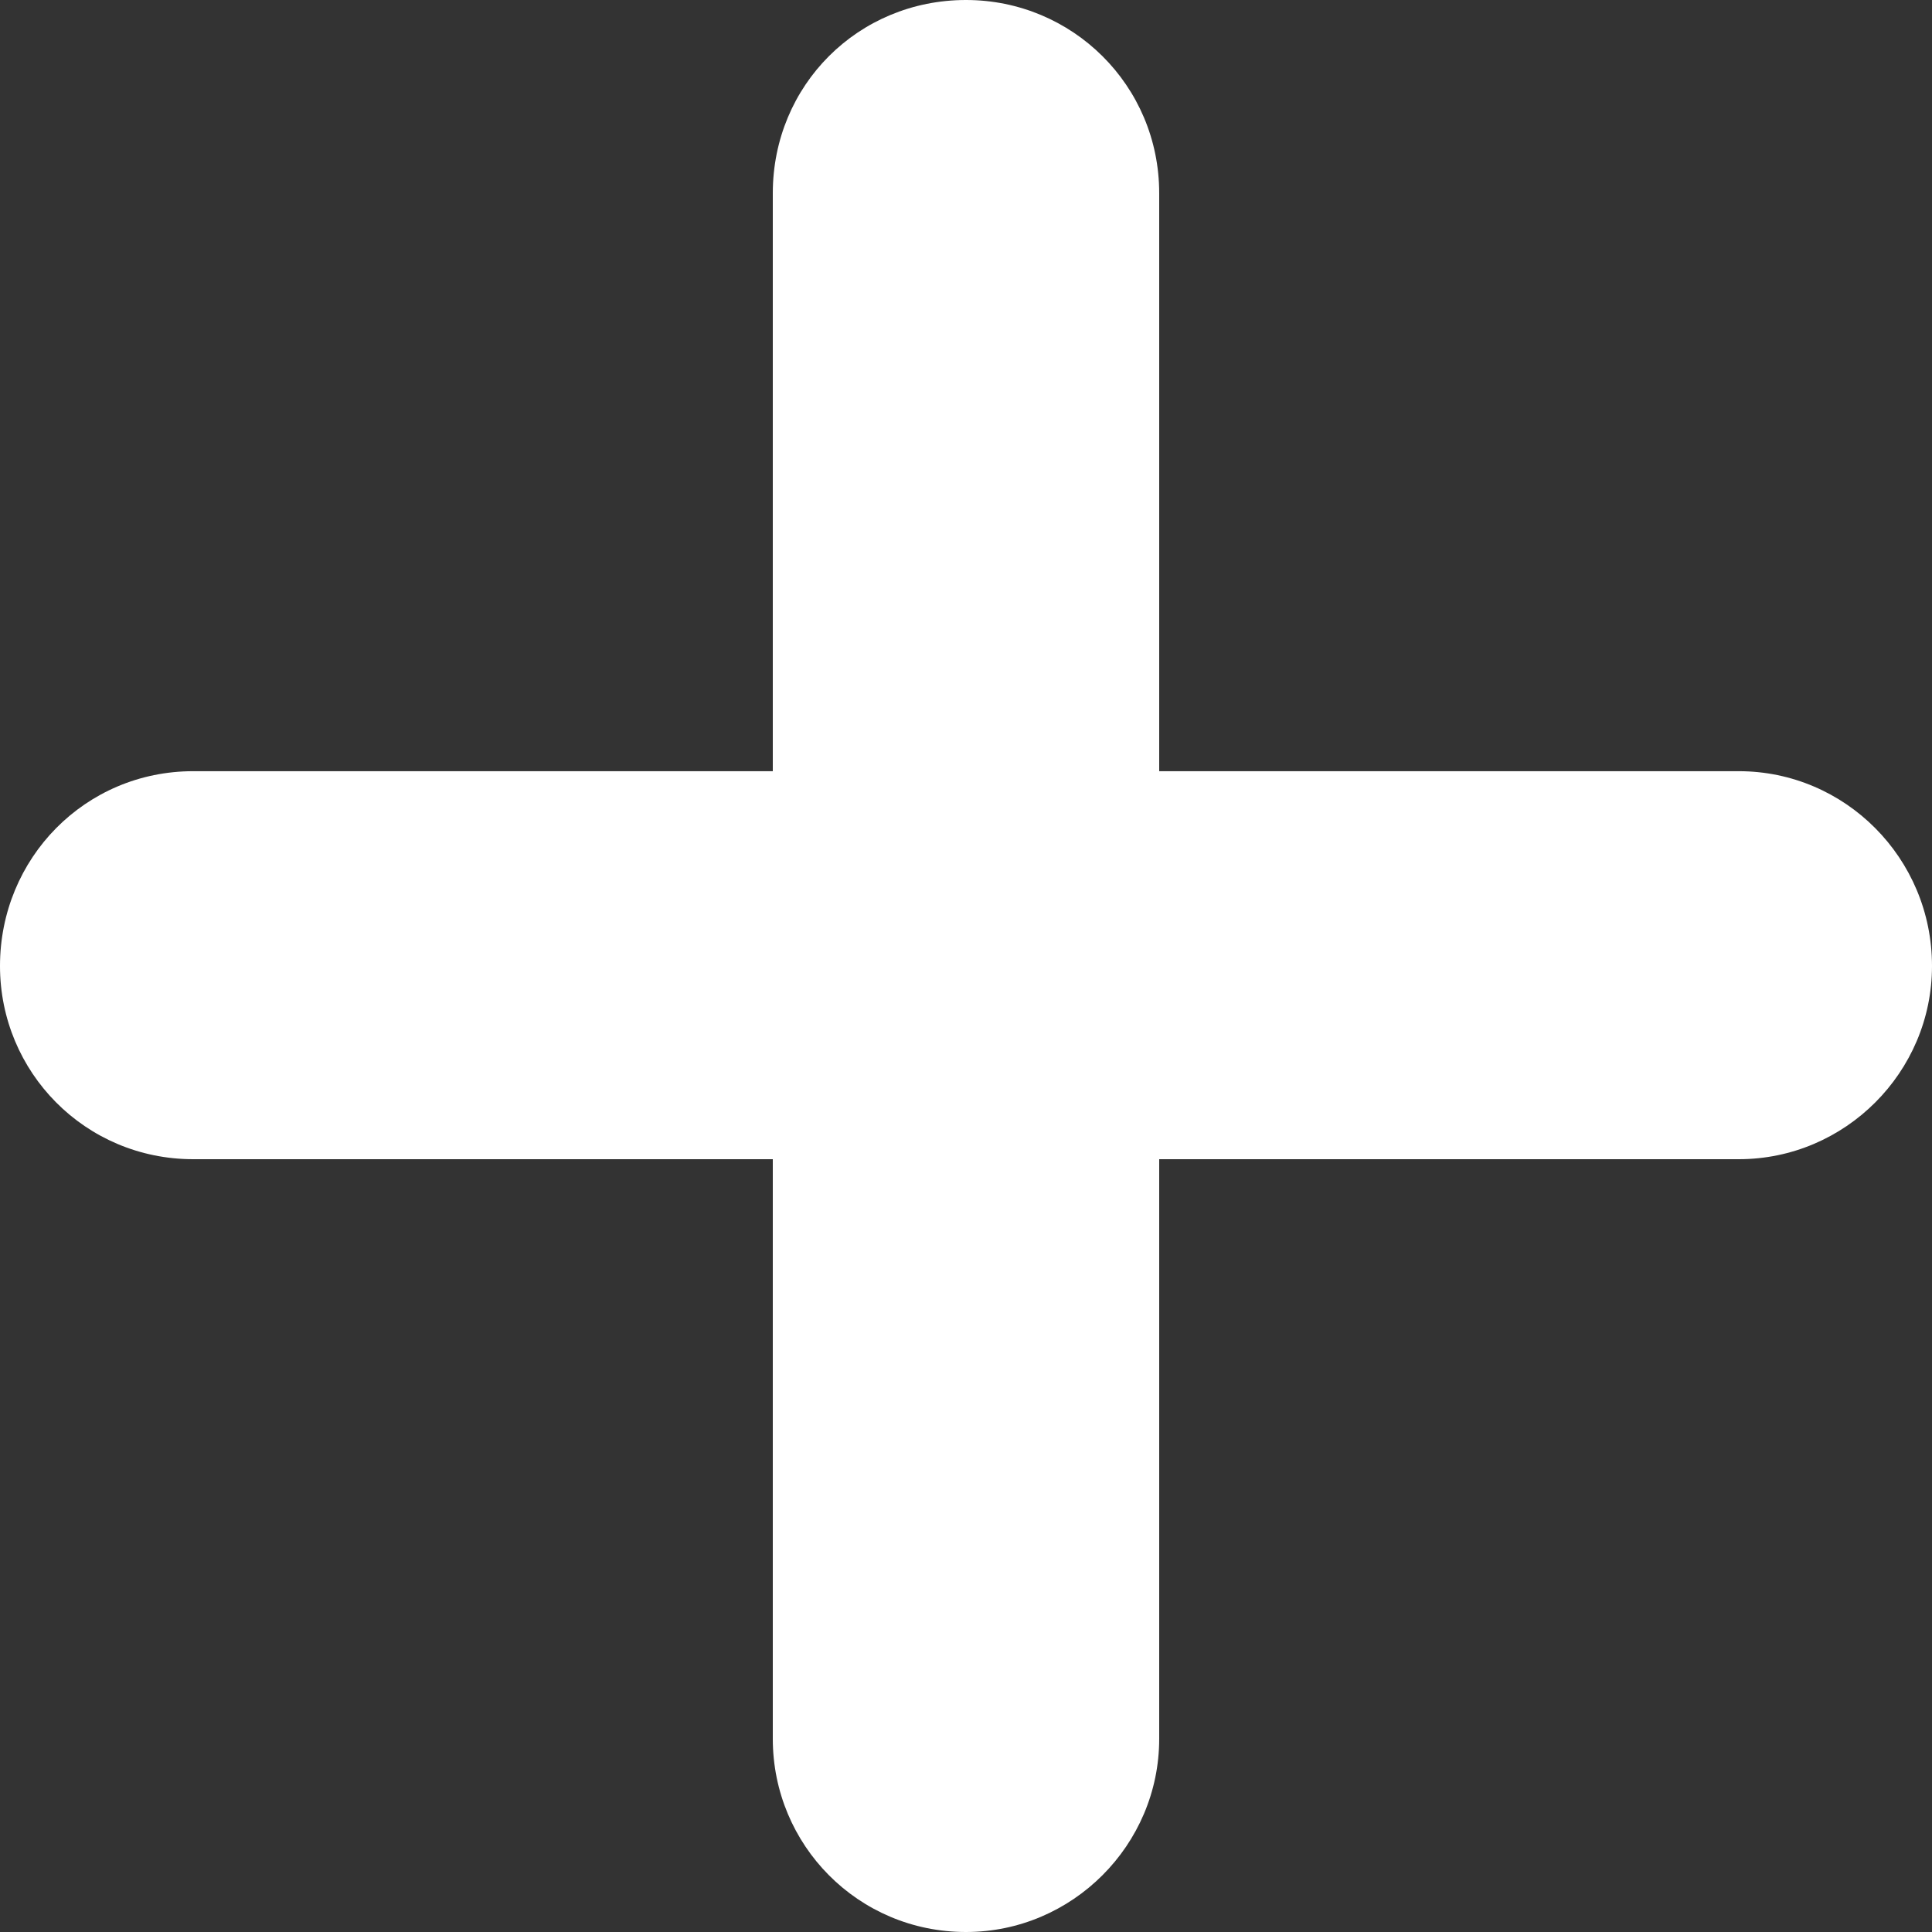 <svg width="12" height="12" viewBox="0 0 12 12" fill="none" xmlns="http://www.w3.org/2000/svg" xmlns:xlink="http://www.w3.org/1999/xlink">
	<rect x="0" y="0" width="12" height="12" fill="#333333" stroke="none"/>
	<desc>
			Created with Pixso.
	</desc>
	<defs/>
	<path d="M10.8 4.79L7.2 4.79L7.2 1.2C7.2 0.53 6.66 0 6 0C5.33 0 4.8 0.53 4.8 1.2L4.8 4.79L1.2 4.79C0.53 4.79 0 5.33 0 6C0 6.66 0.53 7.2 1.2 7.2L4.8 7.2L4.8 10.8C4.8 11.46 5.33 12 6 12C6.66 12 7.2 11.46 7.2 10.8L7.2 7.2L10.8 7.2C11.46 7.2 12 6.66 12 6C12 5.33 11.46 4.79 10.8 4.79Z" fill="#FFFFFF" fill-opacity="1" fill-rule="nonzero"/>
</svg>
